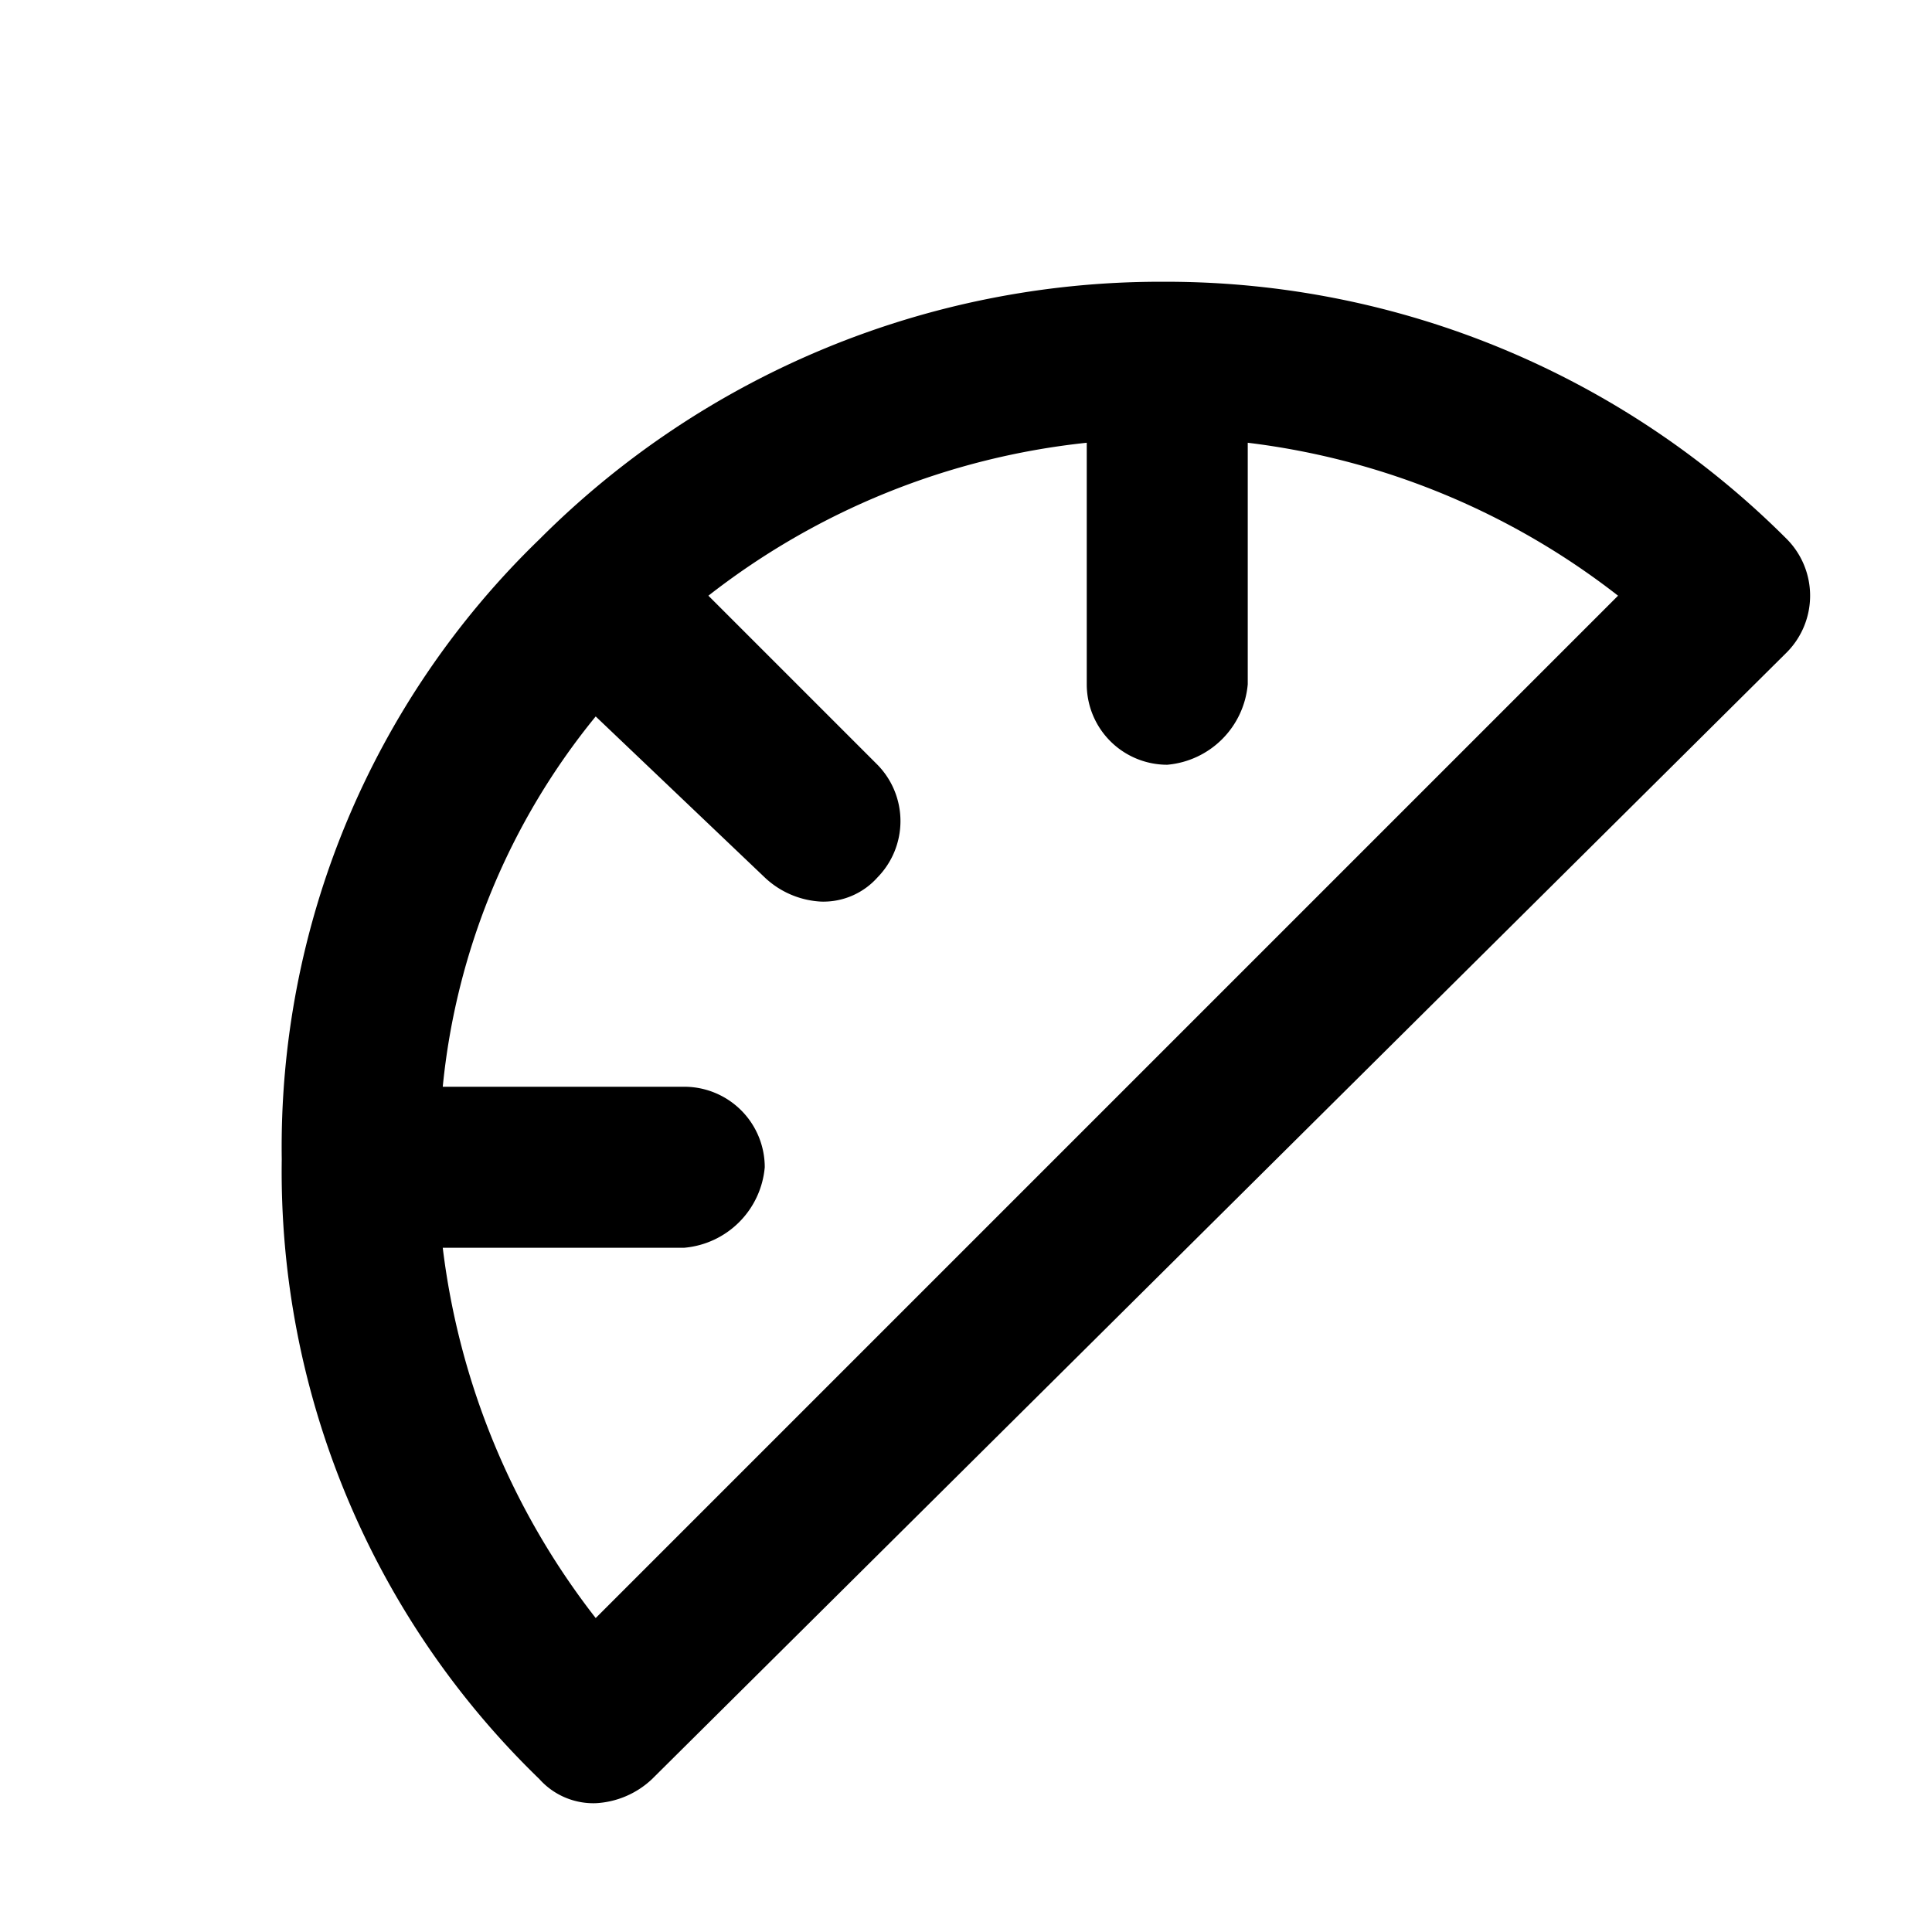 <svg xmlns="http://www.w3.org/2000/svg" viewBox="0 0 24 24"><path d="M22.2,6.7a10.9,10.9,0,0,0-7.7-3.2h-.1A10.9,10.9,0,0,0,6.7,6.7a10.5,10.5,0,0,0-3.2,7.7h0a10.5,10.5,0,0,0,3.2,7.7.9.9,0,0,0,.7.3,1.1,1.1,0,0,0,.7-.3L22.2,8.1a1,1,0,0,0,0-1.4ZM7.4,20.1a9.3,9.3,0,0,1-1.9-4.6h3a1.1,1.1,0,0,0,1-1,1,1,0,0,0-1-1h-3A8.6,8.6,0,0,1,7.4,8.9l2.1,2a1.1,1.1,0,0,0,.7.3.9.9,0,0,0,.7-.3,1,1,0,0,0,0-1.4L8.8,7.4a9.2,9.2,0,0,1,4.7-1.9v3a1,1,0,0,0,1,1,1.1,1.1,0,0,0,1-1v-3a9.3,9.3,0,0,1,4.6,1.9Z"/></svg>